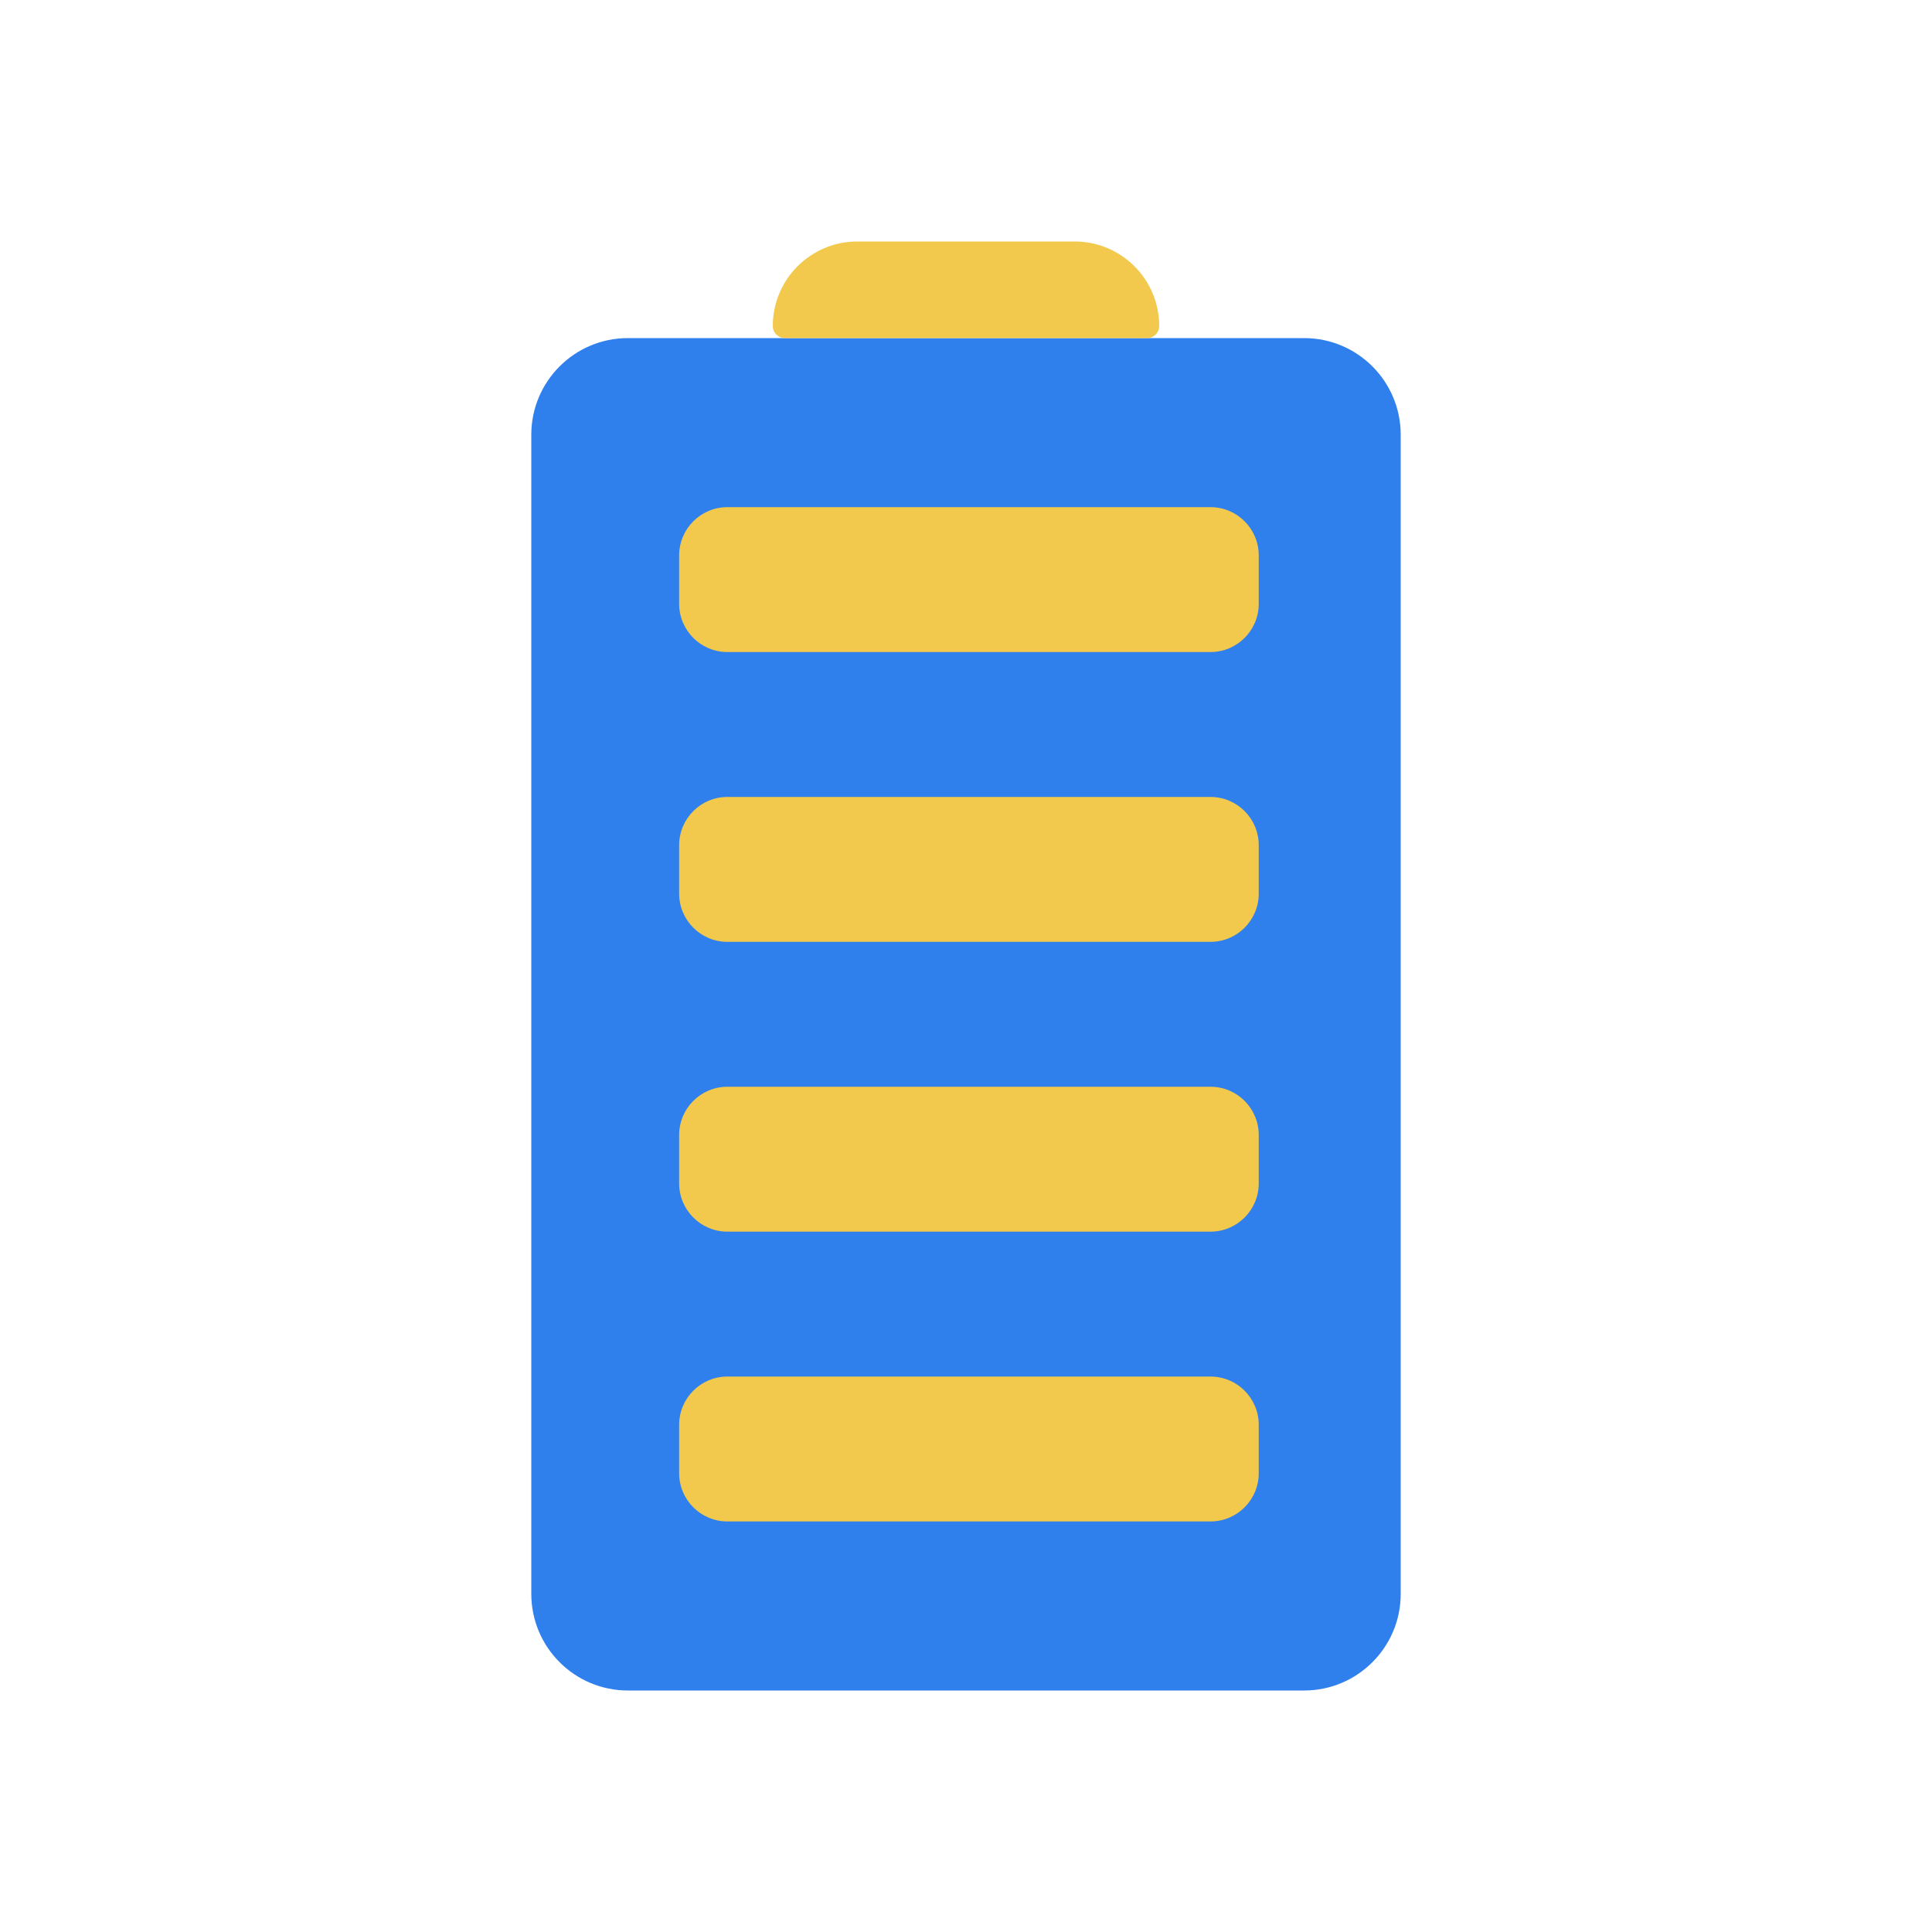 <svg width="80" height="80" viewBox="0 0 80 80" fill="none" xmlns="http://www.w3.org/2000/svg">
  <path d="M26 70C23.791 70 22 68.209 22 66L22 18C22 15.791 23.791 14 26 14L54 14C56.209 14 58 15.791 58 18L58 66C58 68.209 56.209 70 54 70H26Z" fill="#2F80ED" />
  <path d="M32.5 14C32.224 14 32 13.776 32 13.5C32 11.567 33.567 10 35.5 10L44.5 10C46.433 10 48 11.567 48 13.5C48 13.776 47.776 14 47.5 14L32.5 14Z" fill="#F2C94C" />
  <path fill-rule="evenodd" clip-rule="evenodd" d="M28.122 23C28.122 21.895 29.017 21 30.122 21H31.122L49.122 21H50.122C51.227 21 52.122 21.895 52.122 23V25C52.122 26.105 51.227 27 50.122 27H49.122L31.122 27H30.122C29.017 27 28.122 26.105 28.122 25V23ZM31.122 33H30.122C29.017 33 28.122 33.895 28.122 35V37C28.122 38.105 29.017 39 30.122 39H31.122H49.122H50.122C51.227 39 52.122 38.105 52.122 37L52.122 35C52.122 33.895 51.227 33 50.122 33H49.122H31.122ZM28.122 47C28.122 45.895 29.017 45 30.122 45H31.122H49.122H50.122C51.227 45 52.122 45.895 52.122 47L52.122 49C52.122 50.105 51.227 51 50.122 51H49.122H31.122H30.122C29.017 51 28.122 50.105 28.122 49V47ZM28.122 59C28.122 57.895 29.017 57 30.122 57H31.122H49.122H50.122C51.227 57 52.122 57.895 52.122 59L52.122 61C52.122 62.105 51.227 63 50.122 63H49.122H31.122H30.122C29.017 63 28.122 62.105 28.122 61V59Z" fill="#F2C94C" />
</svg>